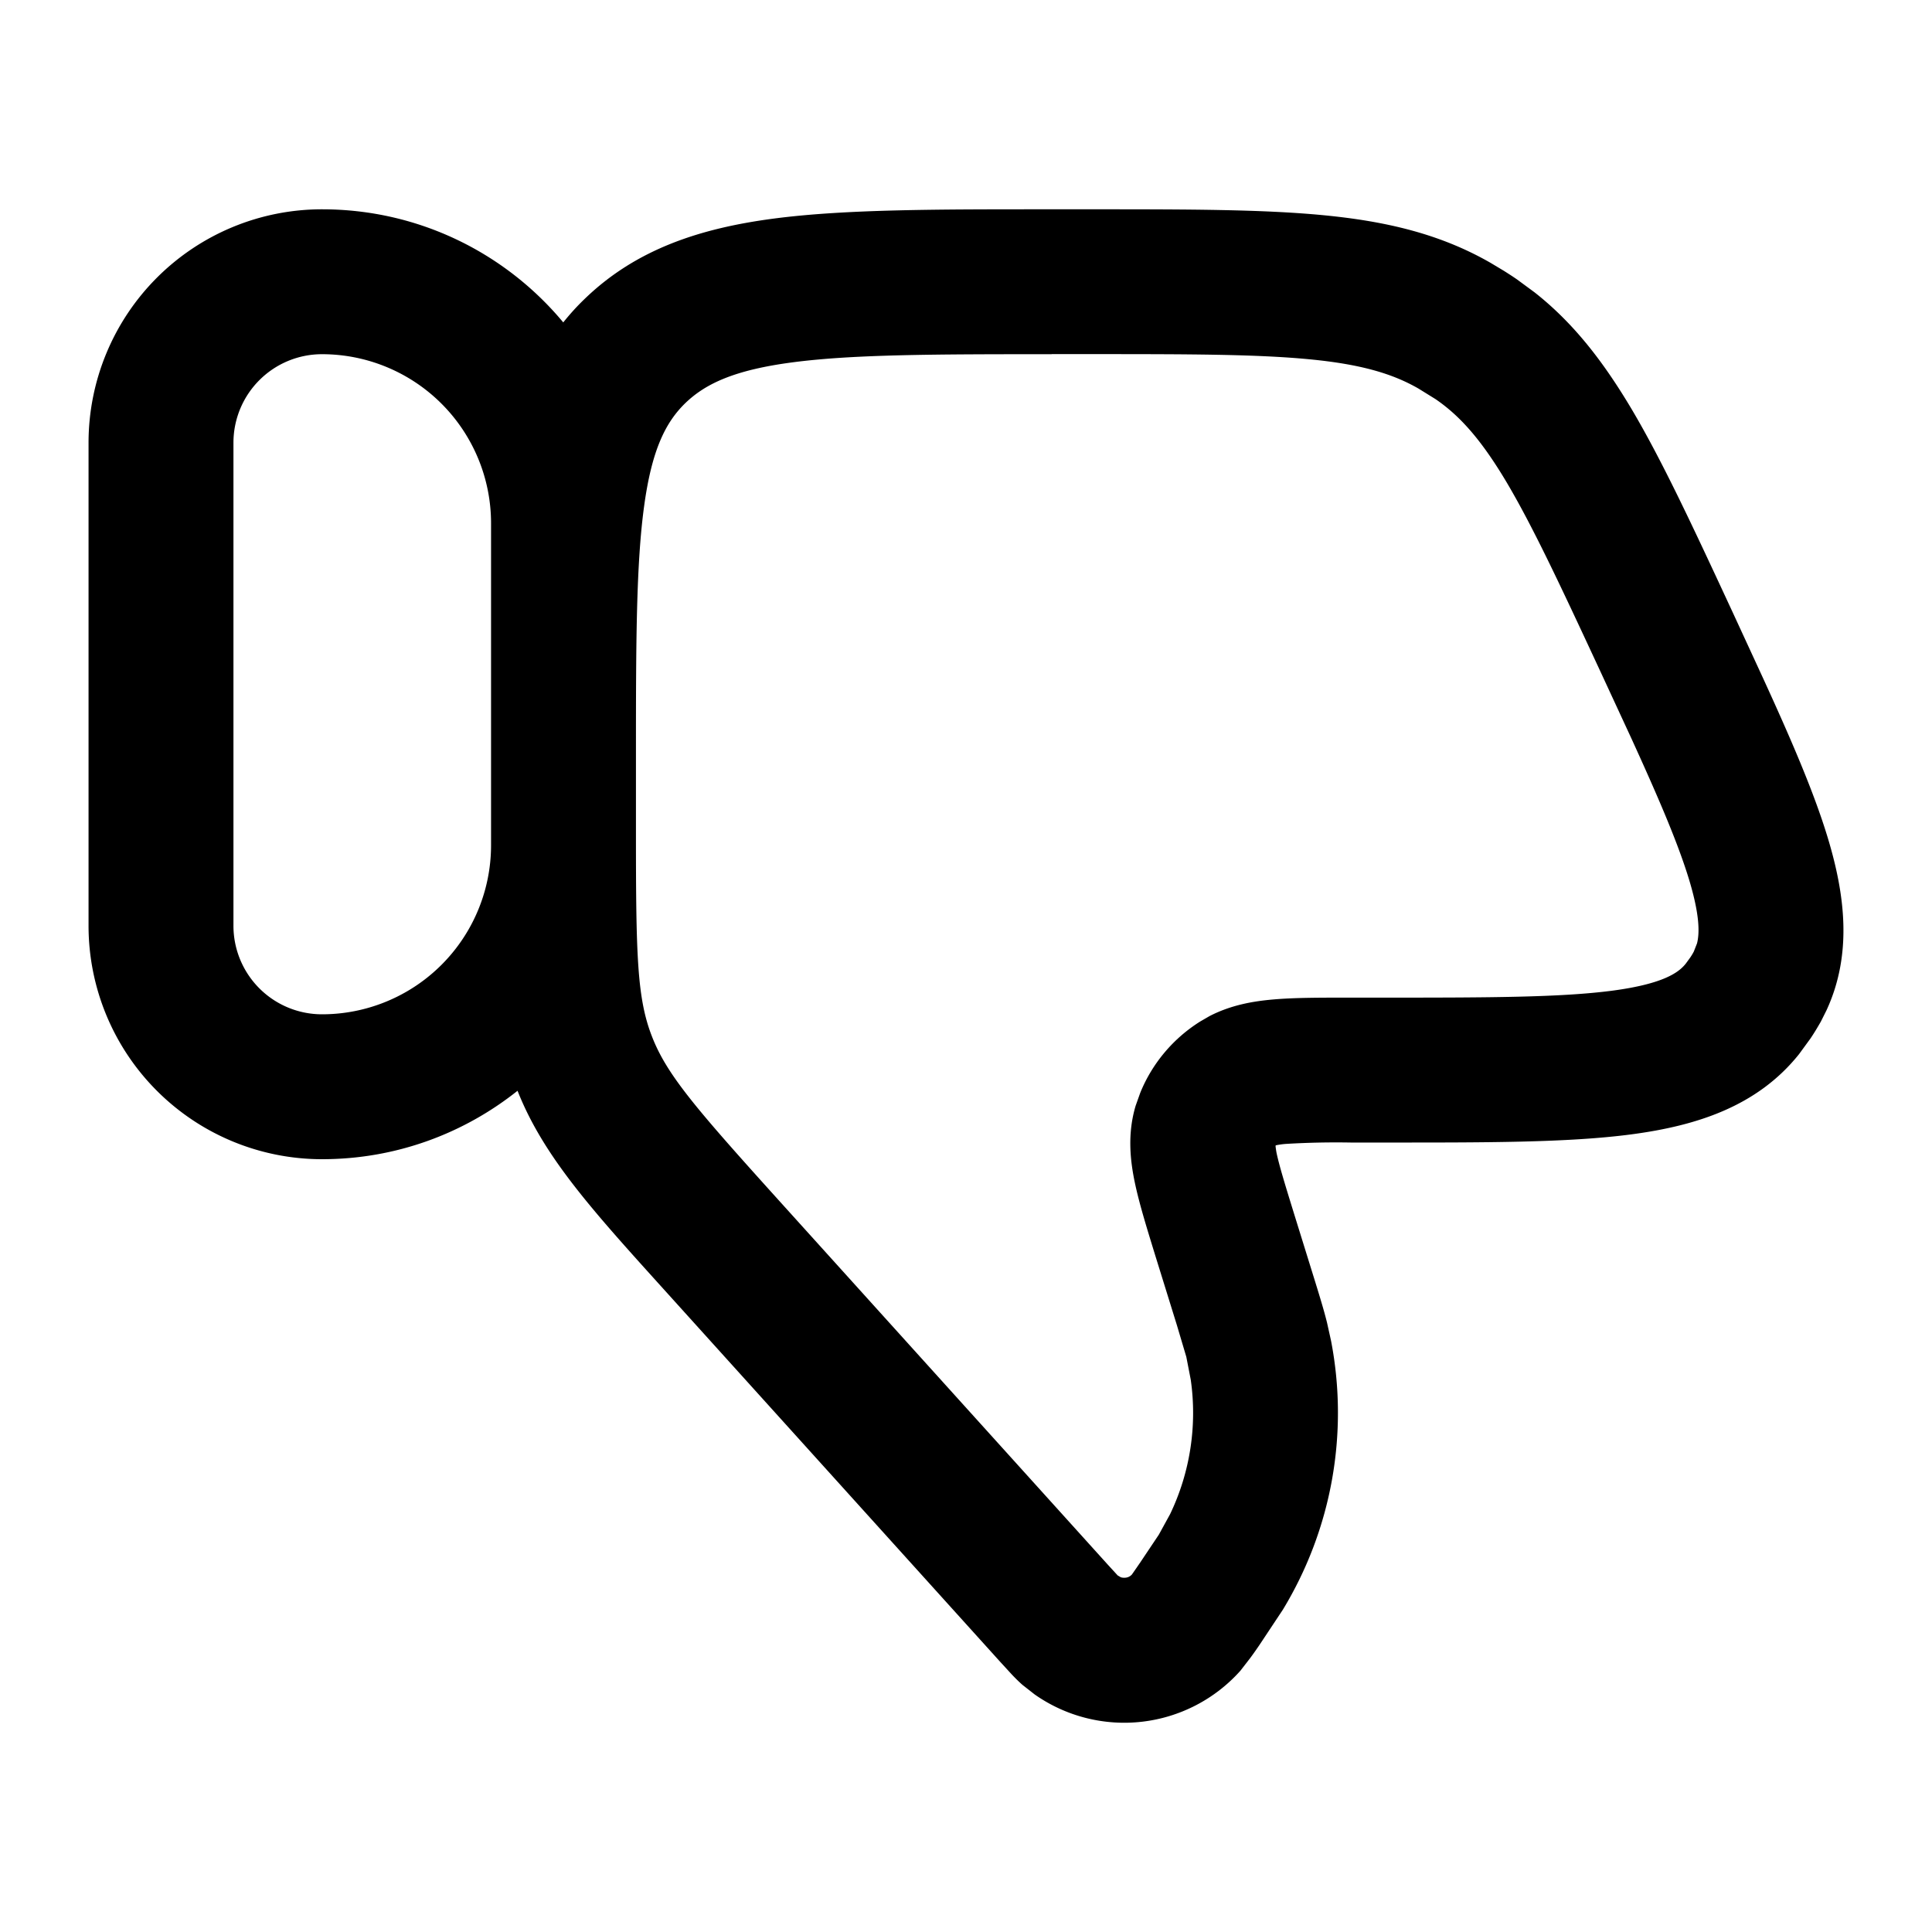 <svg xmlns="http://www.w3.org/2000/svg" width="24" height="24" fill="currentColor" viewBox="0 0 24 24">
  <path fill-rule="evenodd" d="M13.576 2.6c1.163 0 2.099 0 2.86.073.78.075 1.453.232 2.08.592l.167.1c.055.035.11.07.163.107l.216.159c.49.385.86.869 1.207 1.452.385.65.772 1.484 1.252 2.517l.37.802c.352.767.638 1.428.81 1.992.218.714.313 1.455-.012 2.157l-.07.14c-.04.07-.082.14-.127.207l-.143.196c-.522.654-1.282.891-2.08.997-.792.105-1.828.102-3.086.102h-.404a10.4 10.4 0 0 0-.805.017.975.975 0 0 0-.123.017l-.006.006c.002.02.005.048.013.09.034.159.1.375.214.744l.267.86c.067.217.11.36.145.5l.051.23a4.714 4.714 0 0 1-.6 3.341l-.29.437c-.034.05-.073.106-.113.16l-.123.159a1.935 1.935 0 0 1-2.556.295l-.153-.12a2.093 2.093 0 0 1-.142-.14l-.134-.146-4.091-4.53c-.934-1.035-1.57-1.718-1.904-2.563-.667.531-1.51.85-2.429.85a2.9 2.9 0 0 1-2.9-2.9v-6A2.9 2.9 0 0 1 4 2.6c1.205 0 2.282.546 2.997 1.405.08-.1.168-.198.265-.291.64-.62 1.439-.88 2.36-1 .896-.116 2.038-.114 3.443-.114h.511Zm-.511 1.8c-1.454 0-2.457.002-3.211.1-.731.095-1.091.267-1.34.507-.243.236-.415.574-.511 1.27C7.903 7 7.9 7.964 7.9 9.375v.974c0 1.523.014 2.051.198 2.524.184.475.536.885 1.57 2.031l4.092 4.531.11.12c.022.024.023.024.012.014l.04.024a.141.141 0 0 0 .054.006.121.121 0 0 0 .084-.039l.01-.014.092-.133.233-.348.14-.255a2.91 2.91 0 0 0 .257-1.67l-.055-.284-.118-.397-.267-.86c-.103-.335-.2-.647-.255-.91-.056-.268-.095-.6.01-.952l.057-.16c.149-.368.411-.678.746-.888l.114-.066c.27-.14.549-.186.79-.207.27-.024.602-.023.965-.023h.404c1.31 0 2.204-.002 2.85-.087.637-.085.823-.228.908-.335l.054-.074a.731.731 0 0 0 .046-.076l.04-.102c.033-.13.034-.356-.101-.8-.139-.453-.378-1.01-.718-1.754l-.374-.808c-.495-1.065-.84-1.803-1.167-2.357-.318-.536-.585-.835-.89-1.043l-.21-.13c-.325-.187-.72-.303-1.357-.364-.656-.063-1.491-.064-2.688-.064h-.511ZM4 4.4a1.1 1.1 0 0 0-1.1 1.1v6A1.1 1.1 0 0 0 4 12.6a2.1 2.1 0 0 0 2.1-2.1v-4A2.1 2.1 0 0 0 4 4.4Z" clip-rule="evenodd"/>
</svg>

